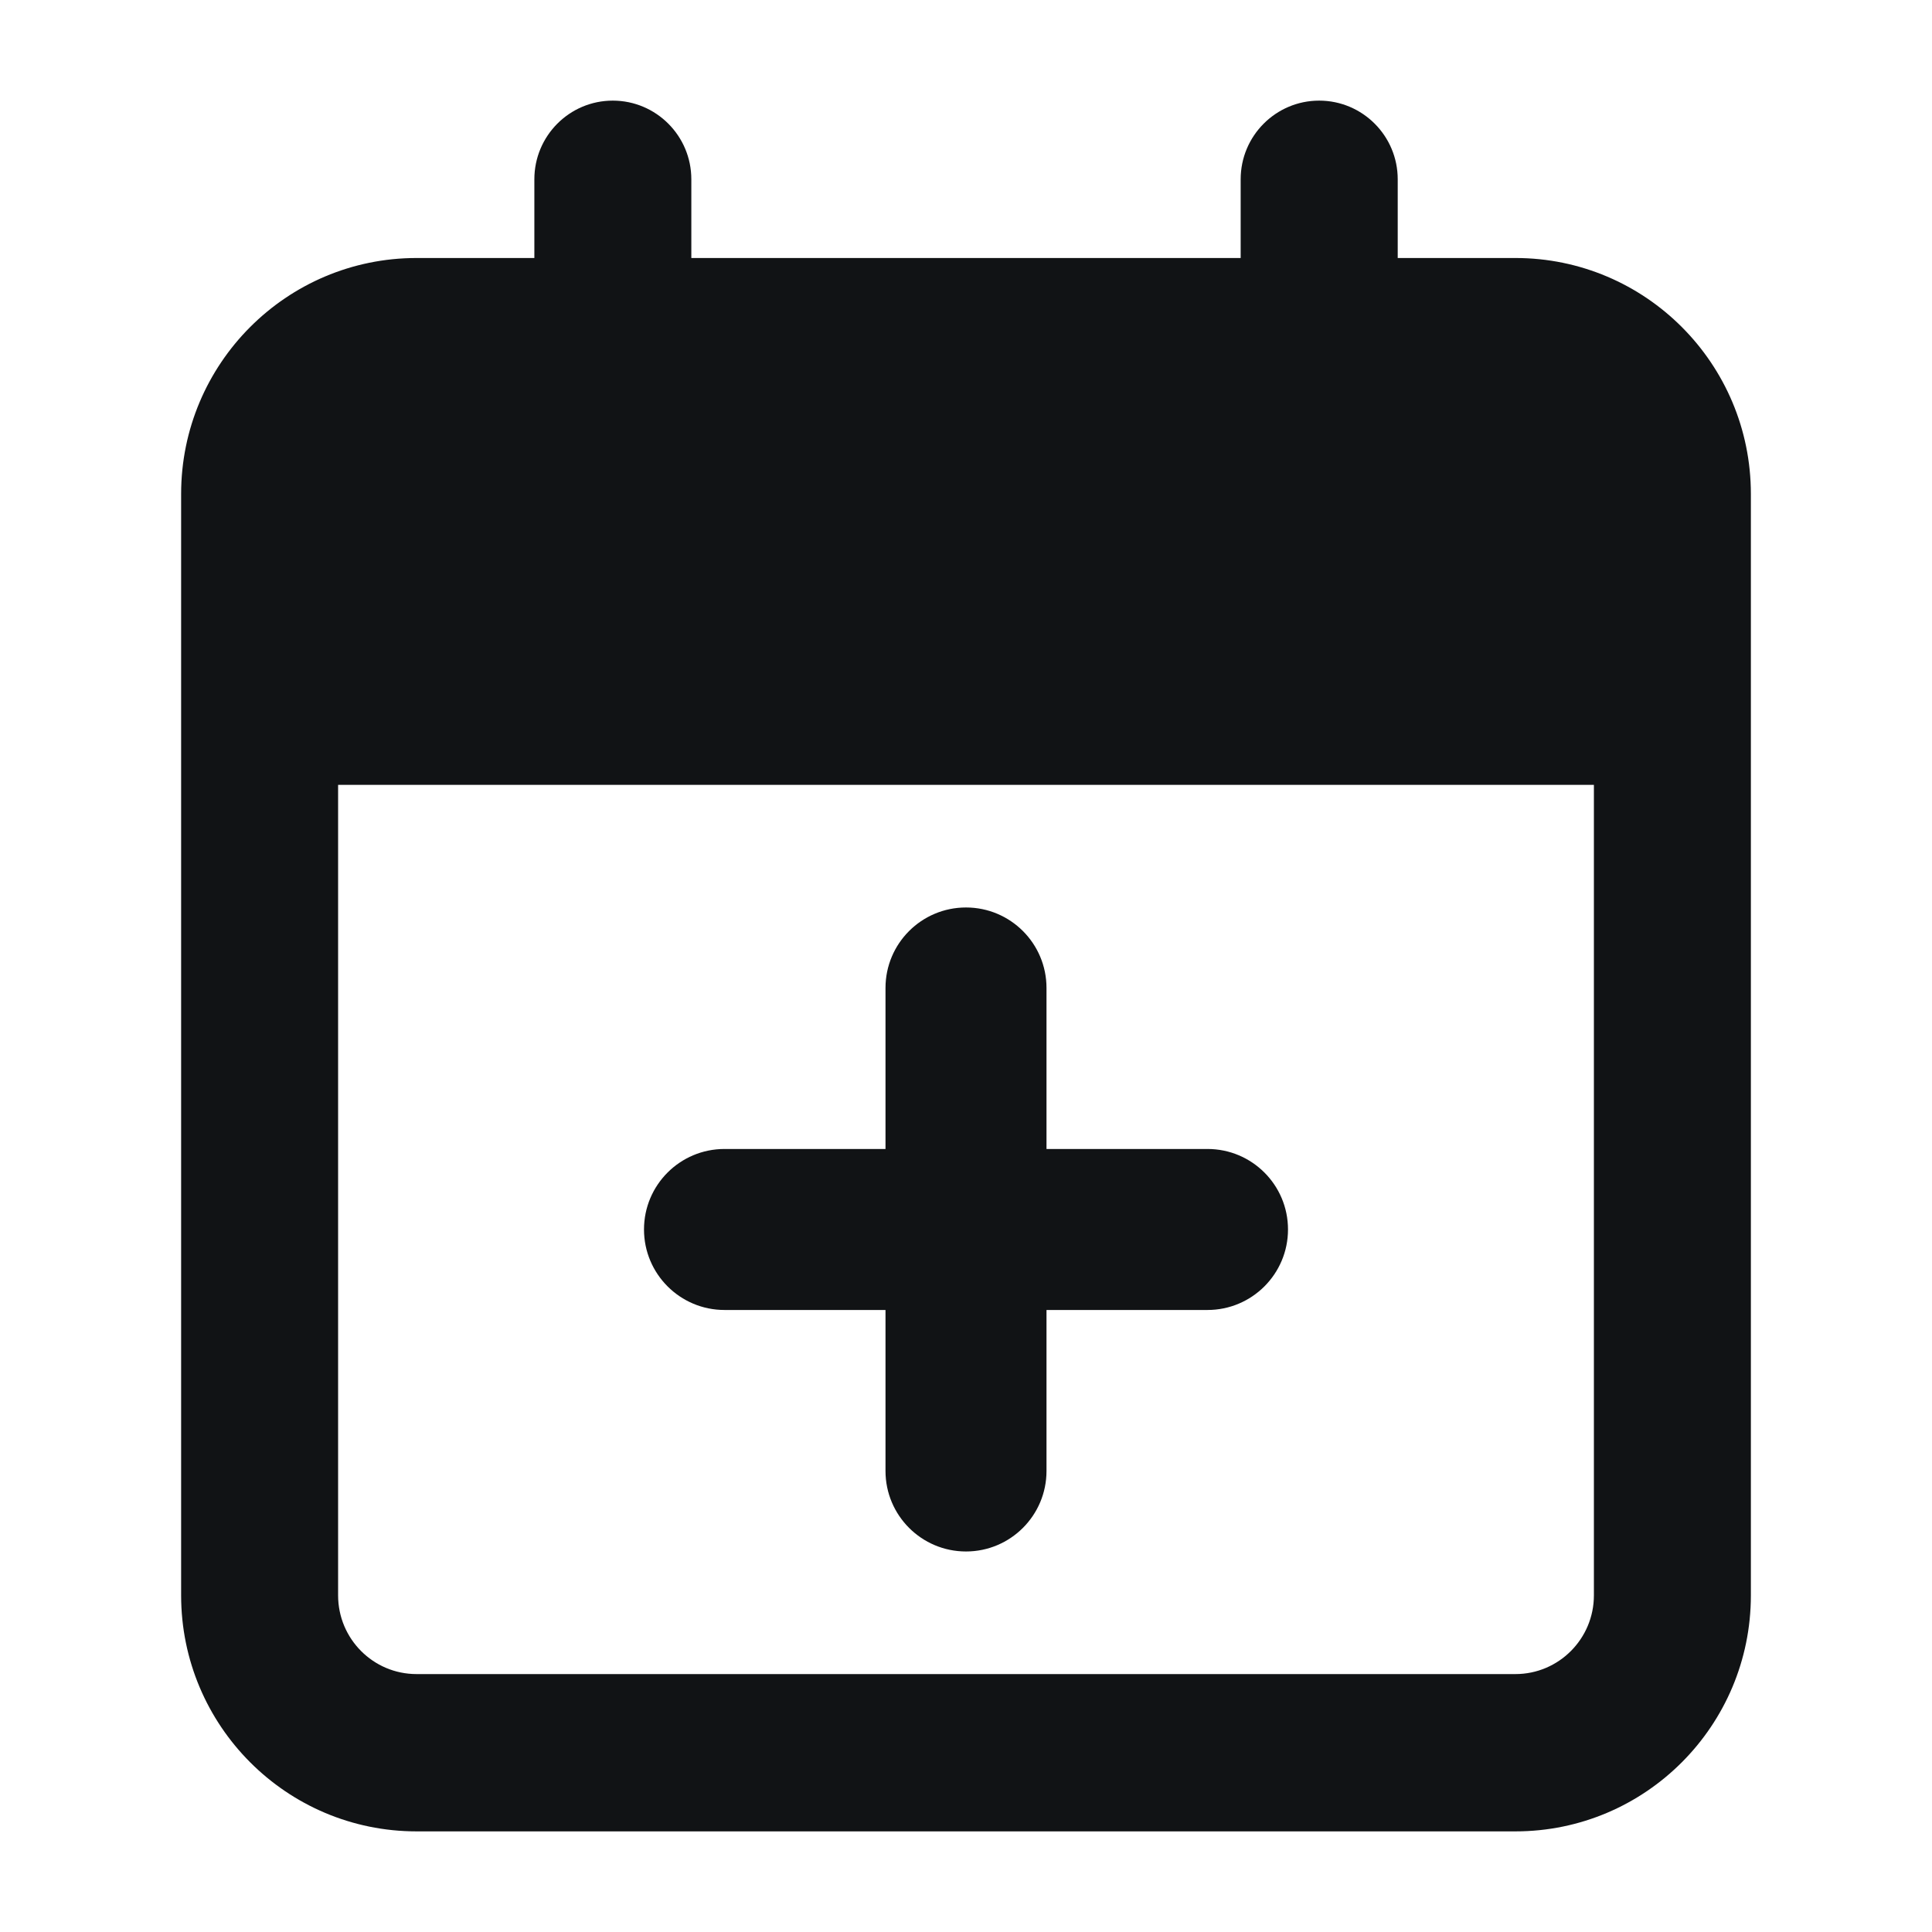 <svg width="24" height="24" viewBox="0 0 24 24" fill="none" xmlns="http://www.w3.org/2000/svg">
<g clip-path="url(#clip0_737_197)">
<path fill-rule="evenodd" clip-rule="evenodd" d="M7.612 1.25C8.151 1.25 8.588 1.688 8.588 2.227V3.205H15.412V2.227C15.412 1.688 15.849 1.25 16.387 1.25C16.926 1.25 17.363 1.688 17.363 2.227V3.205H18.825C20.44 3.205 21.75 4.517 21.75 6.136V19.818C21.75 21.437 20.44 22.75 18.825 22.75H5.175C3.56 22.75 2.25 21.437 2.25 19.818V6.136C2.25 4.517 3.56 3.205 5.175 3.205H6.638V2.227C6.638 1.688 7.074 1.25 7.612 1.25ZM19.8 9.75H4.2V19.818C4.2 20.358 4.636 20.796 5.175 20.796H18.825C19.363 20.796 19.8 20.358 19.8 19.818V9.75Z" fill="#111315"/>
<path fill-rule="evenodd" clip-rule="evenodd" d="M12 11.273C12.552 11.273 13 11.72 13 12.273V14.273H15C15.552 14.273 16 14.72 16 15.273C16 15.825 15.552 16.273 15 16.273H13V18.273C13 18.825 12.552 19.273 12 19.273C11.448 19.273 11 18.825 11 18.273V16.273H9C8.448 16.273 8 15.825 8 15.273C8 14.72 8.448 14.273 9 14.273H11V12.273C11 11.72 11.448 11.273 12 11.273Z" fill="#111315"/>
</g>
<defs>
<clipPath id="clip0_737_197">
<rect width="24" height="24" fill="white"/>
</clipPath>
</defs>
</svg>
